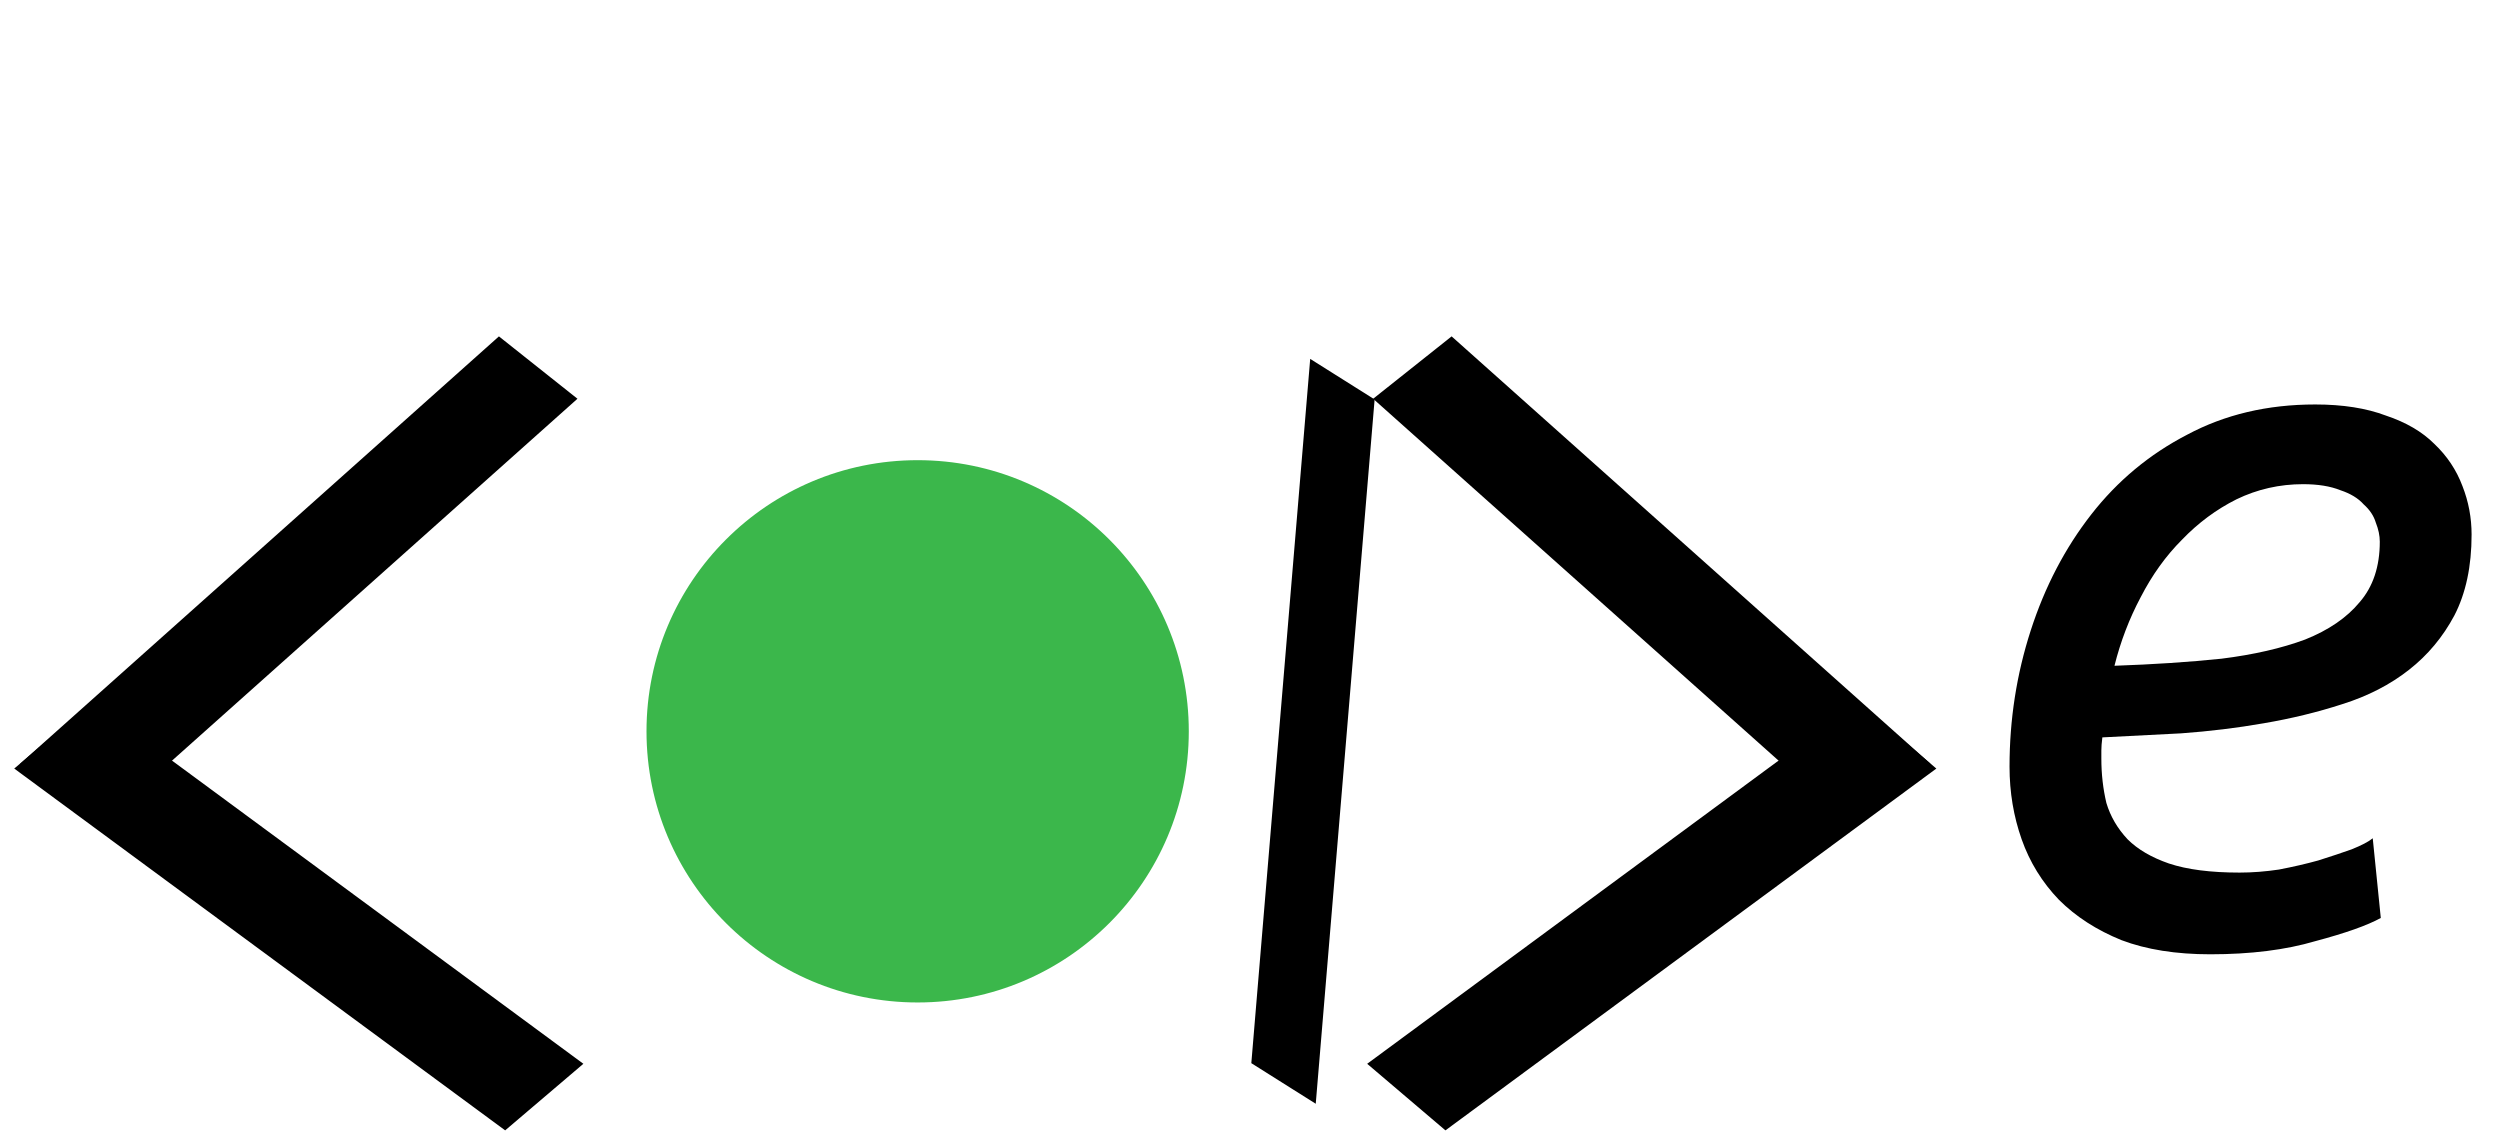 <svg width="85" height="39" viewBox="0 0 85 39" fill="none" xmlns="http://www.w3.org/2000/svg">
<path d="M31.2 34.084C36.292 34.084 40.419 29.956 40.419 24.865C40.419 19.773 36.292 15.646 31.2 15.646C26.108 15.646 21.981 19.773 21.981 24.865C21.981 29.956 26.108 34.084 31.2 34.084Z" fill="#3BB74B"/>
<path d="M47.19 13.572L49.343 11.861L65.13 25.951L62.977 27.663L47.19 13.572Z" fill="black" stroke="black" stroke-width="0.649"/>
<path d="M49.159 38.024L47 36.187L63.161 24.276L65.32 26.113L49.159 38.024Z" fill="black" stroke="black" stroke-width="0.641"/>
<path d="M44.793 12.696L46.437 13.731L44.489 37.034L42.845 35.998L44.793 12.696Z" fill="black" stroke="black" stroke-width="0.573"/>
<path d="M19.13 13.572L16.976 11.861L1.19 25.951L3.343 27.663L19.13 13.572Z" fill="black" stroke="black" stroke-width="0.649"/>
<path d="M17.161 38.024L19.319 36.187L3.158 24.276L1 26.113L17.161 38.024Z" fill="black" stroke="black" stroke-width="0.641"/>
<path d="M71.892 22.636C73.218 22.59 74.43 22.51 75.528 22.396C76.625 22.259 77.574 22.041 78.374 21.744C79.175 21.424 79.792 21.001 80.227 20.475C80.684 19.949 80.913 19.263 80.913 18.417C80.913 18.211 80.867 17.994 80.776 17.765C80.707 17.536 80.57 17.331 80.364 17.148C80.181 16.942 79.918 16.782 79.575 16.668C79.232 16.53 78.809 16.462 78.306 16.462C77.506 16.462 76.751 16.633 76.042 16.976C75.356 17.319 74.739 17.777 74.19 18.348C73.641 18.897 73.172 19.549 72.784 20.303C72.395 21.035 72.097 21.813 71.892 22.636ZM75.15 32.446C73.984 32.446 72.978 32.286 72.132 31.966C71.286 31.623 70.577 31.165 70.005 30.594C69.433 29.999 69.01 29.313 68.736 28.536C68.462 27.758 68.324 26.935 68.324 26.066C68.324 24.465 68.564 22.922 69.045 21.435C69.525 19.949 70.211 18.634 71.103 17.491C71.995 16.347 73.081 15.444 74.361 14.781C75.642 14.095 77.094 13.752 78.718 13.752C79.655 13.752 80.456 13.878 81.119 14.129C81.805 14.358 82.353 14.678 82.765 15.09C83.2 15.501 83.52 15.982 83.725 16.53C83.931 17.056 84.034 17.605 84.034 18.177C84.034 19.252 83.84 20.166 83.451 20.921C83.062 21.653 82.548 22.27 81.907 22.773C81.267 23.276 80.513 23.665 79.644 23.939C78.798 24.214 77.906 24.431 76.968 24.591C76.053 24.751 75.116 24.865 74.156 24.934C73.218 24.98 72.326 25.026 71.48 25.071C71.457 25.254 71.446 25.403 71.446 25.517C71.446 25.631 71.446 25.723 71.446 25.791C71.446 26.317 71.503 26.821 71.617 27.301C71.754 27.758 71.995 28.17 72.338 28.536C72.681 28.879 73.149 29.153 73.744 29.359C74.361 29.565 75.162 29.668 76.145 29.668C76.579 29.668 77.025 29.633 77.483 29.565C77.963 29.473 78.409 29.37 78.82 29.256C79.255 29.119 79.632 28.993 79.952 28.879C80.295 28.741 80.535 28.616 80.673 28.501L80.947 31.211C80.49 31.463 79.747 31.726 78.718 32C77.711 32.297 76.522 32.446 75.15 32.446Z" fill="black"/>
</svg>
